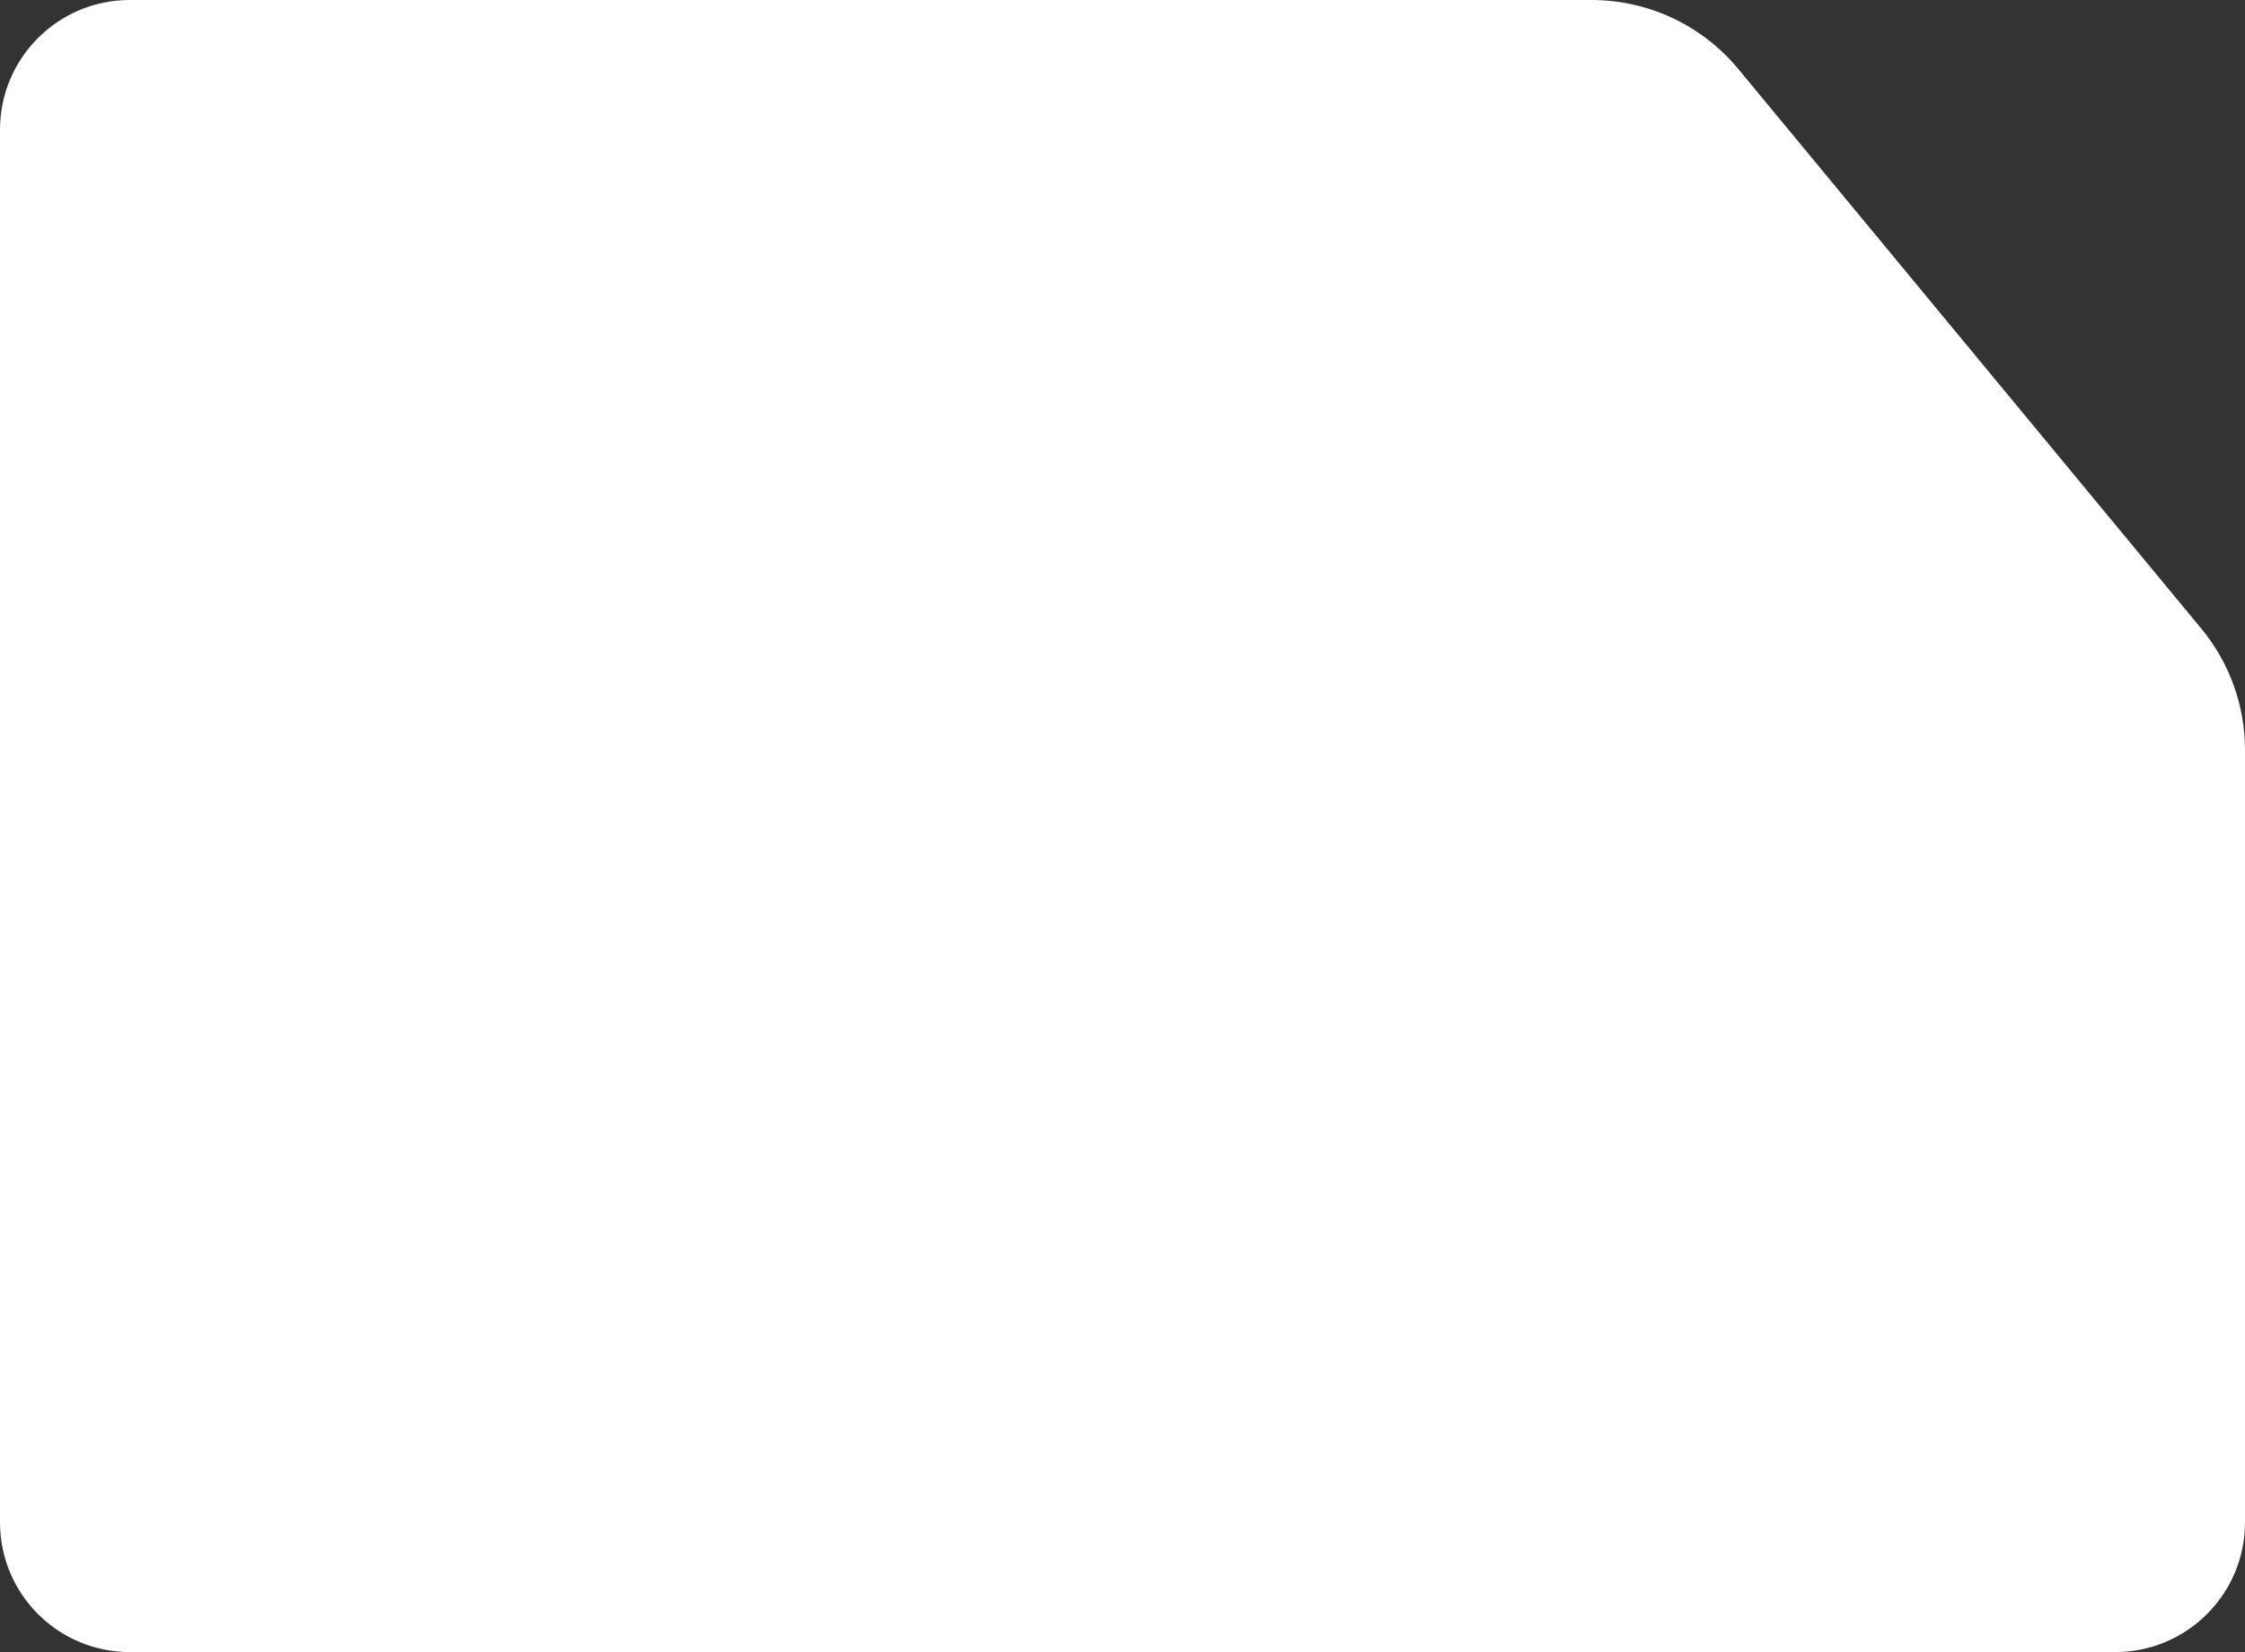 <svg width="519" height="382" viewBox="0 0 519 382" fill="none" xmlns="http://www.w3.org/2000/svg">
<rect x="0" y="0" width="519" height="382" fill="#333333" stroke="none"/>
<path fill-rule="evenodd" clip-rule="evenodd" d="M519 173.399C519 163.16 515.429 153.242 508.903 145.353L401.861 15.954C393.503 5.85 381.072 0 367.958 0H30C13.431 0 0 13.431 0 30V352C0 368.569 13.431 382 30 382H489C505.569 382 519 368.569 519 352V173.399Z" fill="white"/>
</svg>
